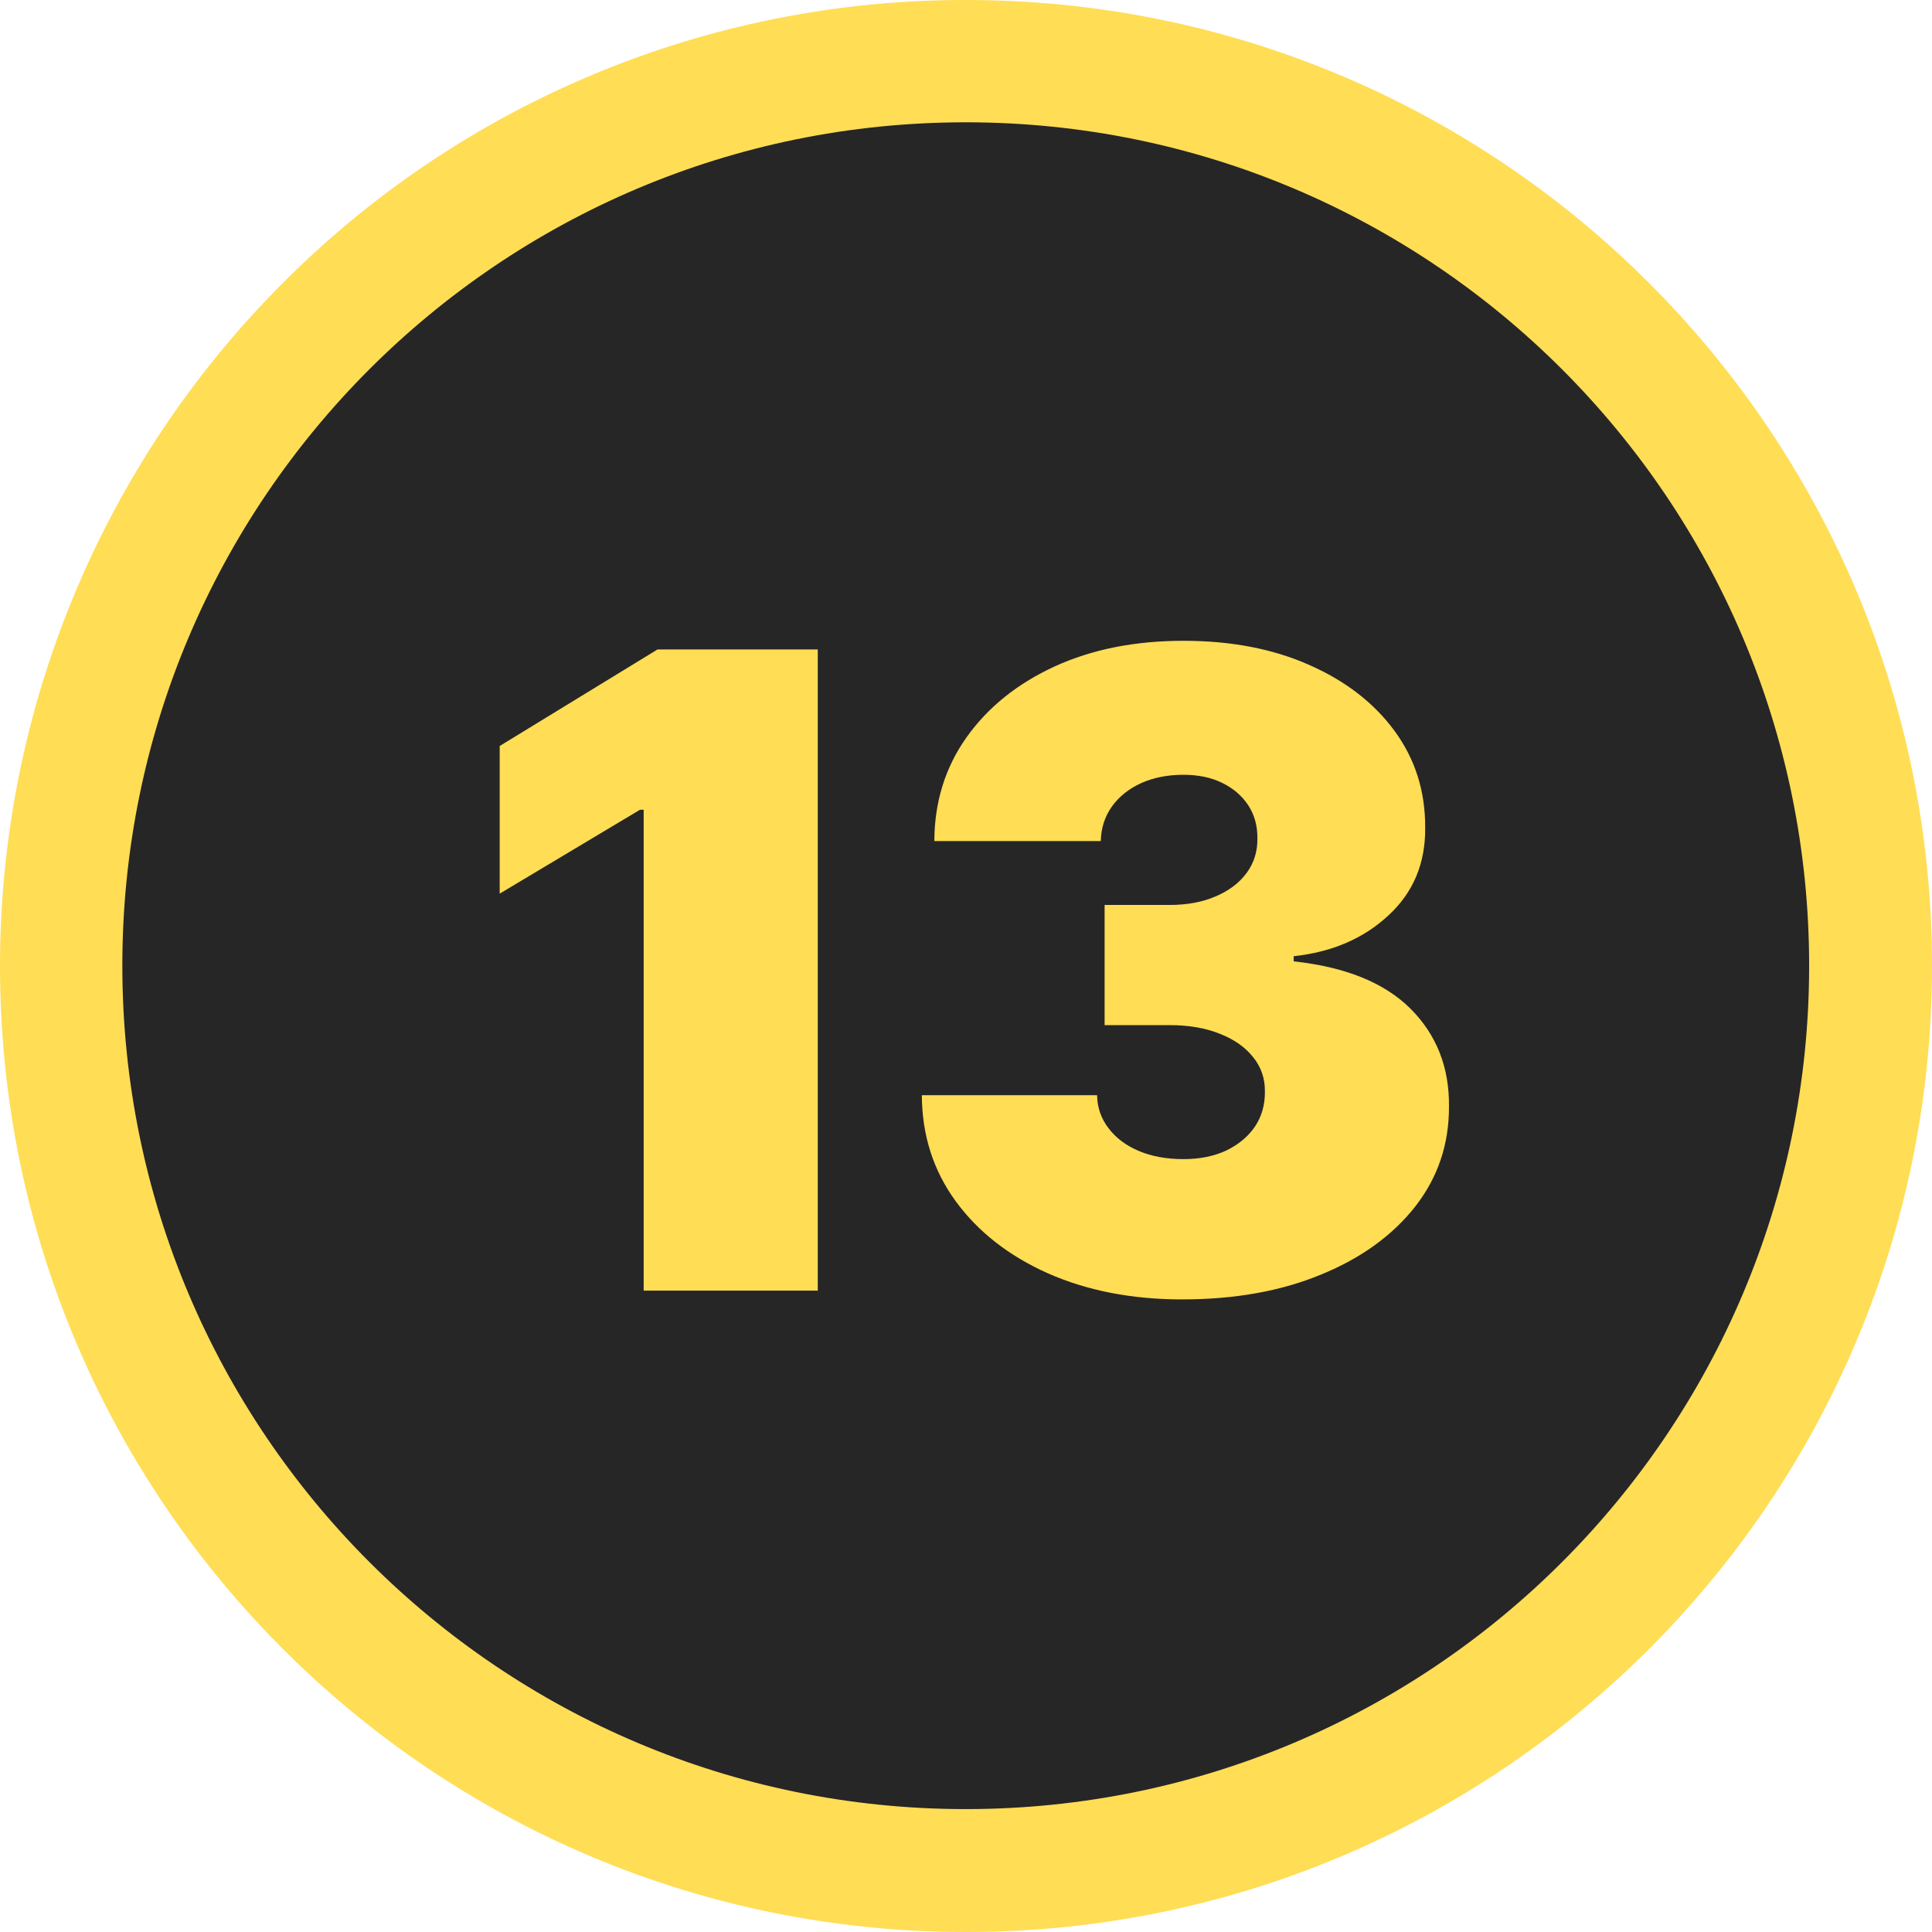 <svg xmlns="http://www.w3.org/2000/svg" shape-rendering="geometricPrecision" text-rendering="geometricPrecision" image-rendering="optimizeQuality" fill-rule="evenodd" clip-rule="evenodd" viewBox="0 0 512 512"><path fill="#FD5" fill-rule="nonzero" d="M255.927 0h.072C397.361 0 512 114.638 512 255.999 512 397.361 397.361 512 255.999 512 114.639 512 0 397.361 0 255.999c0-67.882 27.004-133.047 74.977-181.022C122.782 26.986 187.807 0 255.57 0h.371-.014zm0 32.407c123.42 0 223.51 100.09 223.51 223.51 0 123.418-100.09 223.509-223.51 223.509-123.418 0-223.509-100.091-223.509-223.509v-.041c0-123.398 100.072-223.469 223.469-223.469h.054-.014z"/><path fill="#262626" d="M255.93 32.411c123.42 0 223.511 100.09 223.511 223.51 0 123.418-100.091 223.509-223.511 223.509-123.418 0-223.508-100.091-223.508-223.509v-.041c0-123.397 100.071-223.469 223.469-223.469h.054-.015z"/><path fill="#FD5" fill-rule="nonzero" d="M216.717 172.116v169.908H170.58V214.592h-.973l-37.182 22.232v-39.128l41.816-25.58h42.476zM313.29 344.36c-13.355 0-25.231-2.336-35.626-6.931-10.356-4.632-18.493-11.017-24.411-19.115-5.918-8.138-8.915-17.482-8.954-28.072h46.447c.039 3.27 1.052 6.191 3.038 8.76 1.946 2.57 4.632 4.595 8.059 6.034 3.426 1.441 7.358 2.143 11.797 2.143 4.243 0 8.021-.74 11.291-2.259 3.231-1.558 5.802-3.659 7.63-6.346 1.831-2.726 2.687-5.841 2.649-9.305.038-3.427-.975-6.464-3.115-9.111-2.141-2.687-5.101-4.75-8.916-6.23-3.816-1.519-8.215-2.257-13.2-2.257h-17.247v-31.848h17.247c4.595 0 8.644-.741 12.149-2.259 3.504-1.48 6.268-3.543 8.215-6.191 1.986-2.686 2.92-5.723 2.881-9.15.039-3.309-.74-6.229-2.414-8.799-1.675-2.53-3.971-4.516-6.931-5.957-2.958-1.439-6.385-2.141-10.239-2.141-4.205 0-7.942.74-11.253 2.22-3.27 1.517-5.878 3.582-7.747 6.229-1.869 2.648-2.842 5.685-2.92 9.111h-44.112c.038-10.396 2.919-19.584 8.564-27.527 5.686-7.981 13.472-14.211 23.361-18.766 9.89-4.516 21.258-6.774 34.107-6.774 12.536 0 23.633 2.101 33.288 6.385 9.656 4.244 17.209 10.083 22.66 17.52 5.452 7.437 8.137 15.963 8.098 25.541.118 9.5-3.154 17.286-9.772 23.361-6.58 6.112-14.951 9.694-25.073 10.785v1.361c13.704 1.48 24.022 5.646 30.953 12.538 6.891 6.891 10.316 15.535 10.2 25.93.039 9.967-2.92 18.766-8.916 26.475-6.034 7.67-14.328 13.704-24.996 18.065-10.629 4.399-22.892 6.58-36.792 6.58z"/></svg>